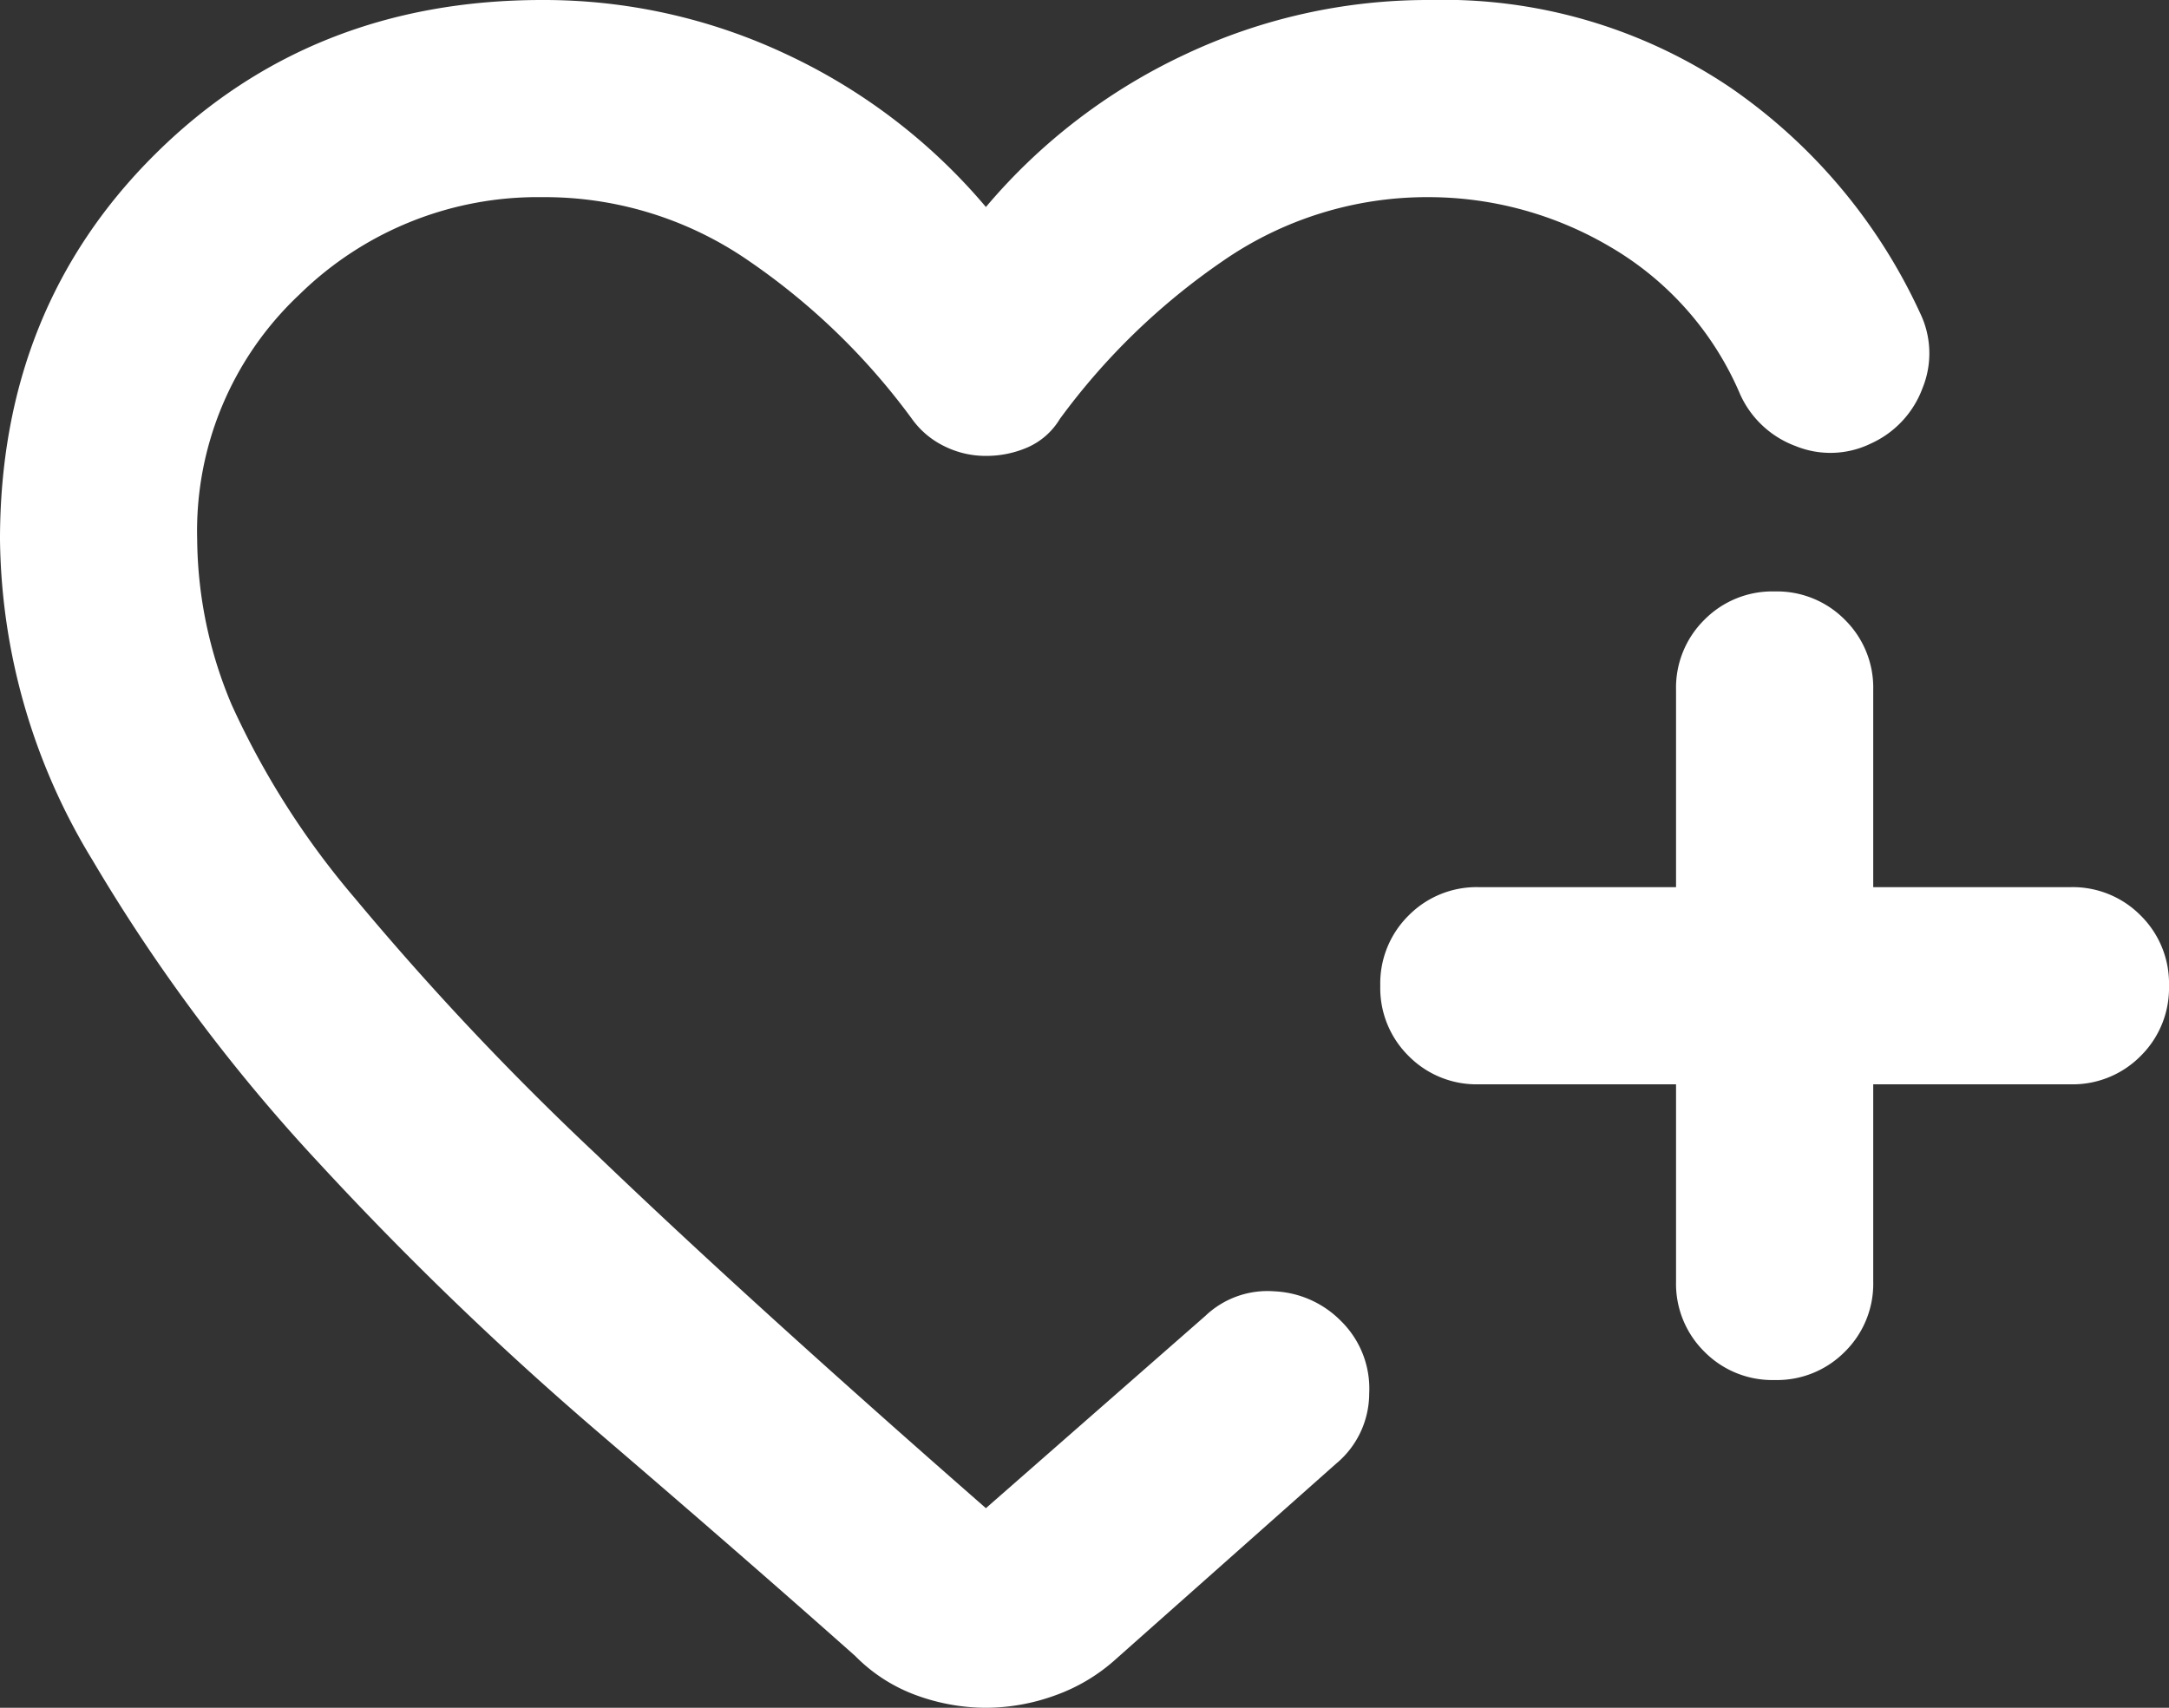 <svg xmlns="http://www.w3.org/2000/svg" width="121" height="95.287" viewBox="0 0 121 95.287">
  <rect x="0" y="0" width="121" height="95.287" fill="#333333" stroke="none"/>
  <path id="pure_ico1" d="M94.175-792.425ZM40-809.887q0-12.925,8.663-21.519T70.25-840a31.729,31.729,0,0,1,13.613,3.025A32.611,32.611,0,0,1,95-828.45a32.611,32.611,0,0,1,11.137-8.525A31.729,31.729,0,0,1,119.75-840a28.622,28.622,0,0,1,16.775,4.881,30.969,30.969,0,0,1,10.587,12.581,5.145,5.145,0,0,1,.138,4.194,5.474,5.474,0,0,1-2.887,3.094,5.145,5.145,0,0,1-4.194.138A5.474,5.474,0,0,1,137.075-818a17.4,17.4,0,0,0-7.287-8.25A19.954,19.954,0,0,0,119.75-829a20.009,20.009,0,0,0-11.55,3.575,37.572,37.572,0,0,0-9.075,8.8,3.956,3.956,0,0,1-1.787,1.581,5.769,5.769,0,0,1-2.338.481,5.157,5.157,0,0,1-2.338-.55,4.788,4.788,0,0,1-1.787-1.513,37.572,37.572,0,0,0-9.075-8.8A20.009,20.009,0,0,0,70.25-829a18.978,18.978,0,0,0-13.544,5.431A18.089,18.089,0,0,0,51-809.887a24.073,24.073,0,0,0,1.925,9.212A45.77,45.77,0,0,0,59.8-789.881a161.068,161.068,0,0,0,13.475,14.3Q81.8-767.4,95-755.85l12.238-10.725a5.023,5.023,0,0,1,3.85-1.375,5.565,5.565,0,0,1,3.713,1.65,5.286,5.286,0,0,1,1.581,4.056,5.1,5.1,0,0,1-1.856,3.919l-12.237,10.862A10.121,10.121,0,0,1,98.85-745.4a11.379,11.379,0,0,1-3.85.688,11.379,11.379,0,0,1-3.85-.687,9.192,9.192,0,0,1-3.437-2.2q-6.187-5.5-14.369-12.513a185.686,185.686,0,0,1-15.606-15.056,97.6,97.6,0,0,1-12.581-16.844A35,35,0,0,1,40-809.887ZM133.5-779.5h-11a5.322,5.322,0,0,1-3.919-1.581A5.322,5.322,0,0,1,117-785a5.322,5.322,0,0,1,1.581-3.919A5.322,5.322,0,0,1,122.5-790.5h11v-11a5.322,5.322,0,0,1,1.581-3.919A5.321,5.321,0,0,1,139-807a5.322,5.322,0,0,1,3.919,1.581A5.322,5.322,0,0,1,144.5-801.5v11h11a5.322,5.322,0,0,1,3.919,1.581A5.322,5.322,0,0,1,161-785a5.322,5.322,0,0,1-1.581,3.919A5.322,5.322,0,0,1,155.5-779.5h-11v11a5.322,5.322,0,0,1-1.581,3.919A5.322,5.322,0,0,1,139-763a5.322,5.322,0,0,1-3.919-1.581A5.322,5.322,0,0,1,133.5-768.5Z" transform="translate(-40 840)" fill="#fff"/>
</svg>
